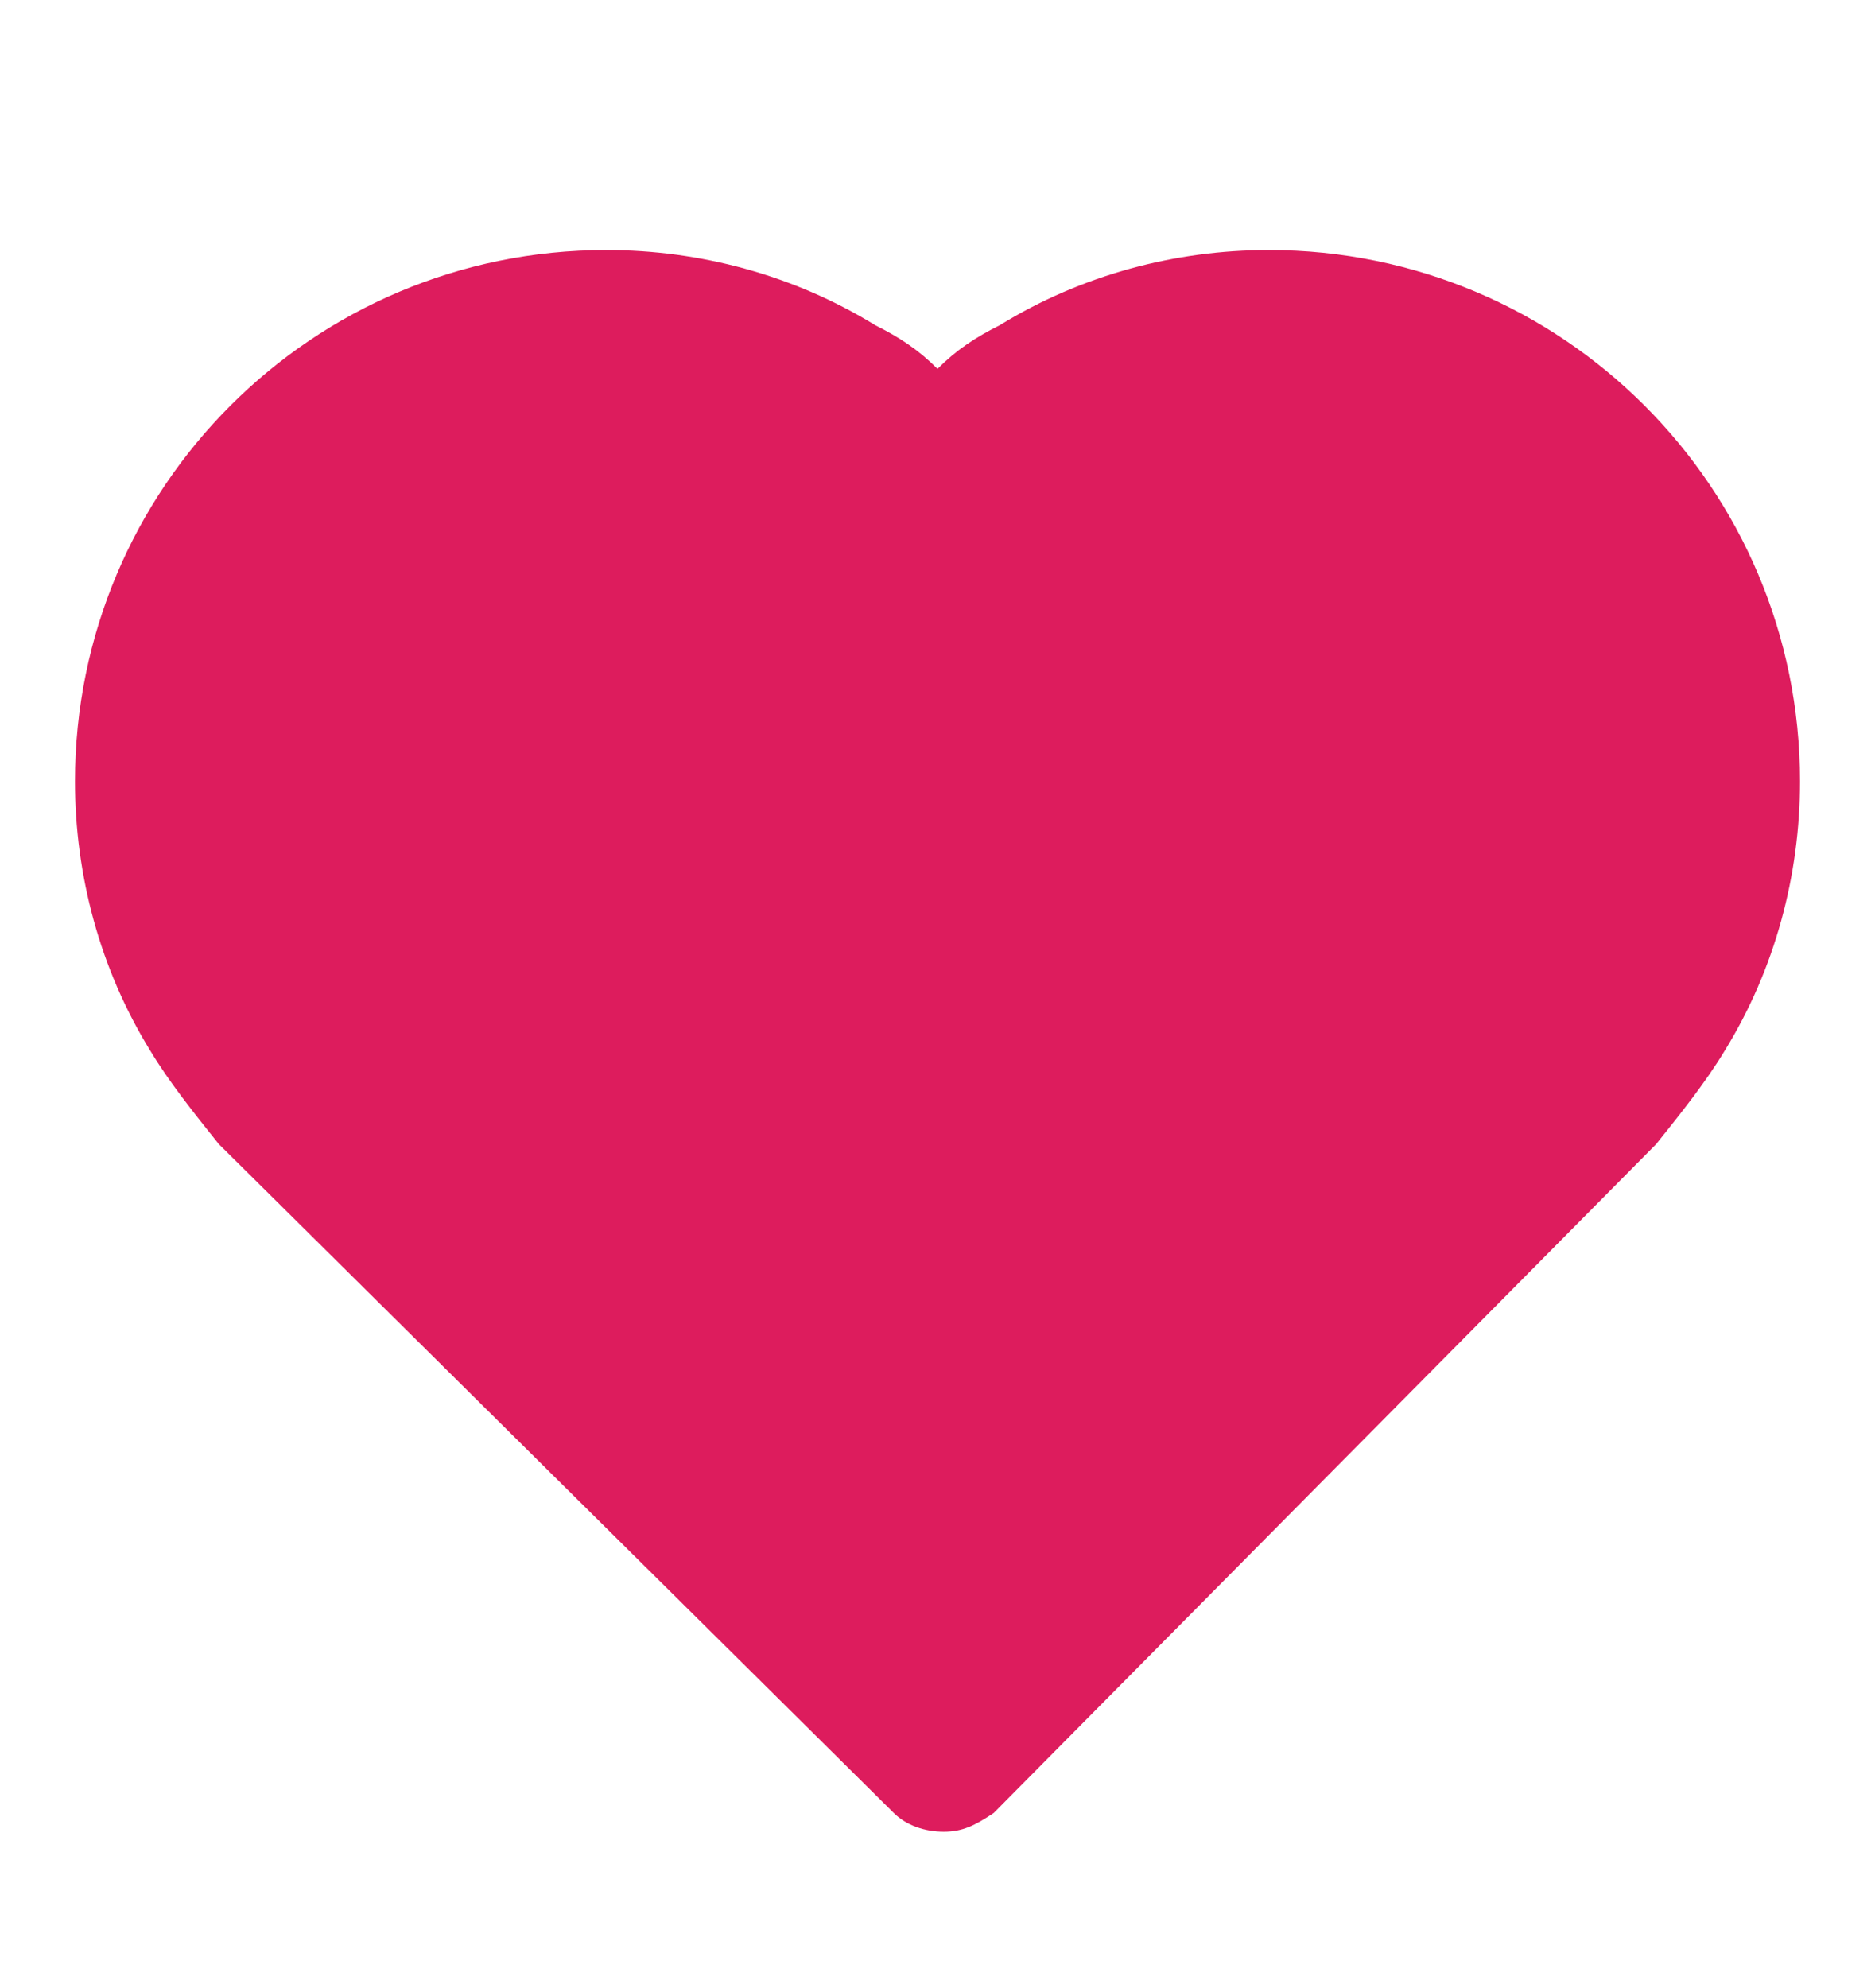 <?xml version="1.0" encoding="utf-8"?>
<!-- Generator: Adobe Illustrator 21.0.0, SVG Export Plug-In . SVG Version: 6.00 Build 0)  -->
<svg version="1.1" id="圖層_2" xmlns="http://www.w3.org/2000/svg" xmlns:xlink="http://www.w3.org/1999/xlink" x="0px" y="0px"
	 viewBox="0 0 30 31.8" style="enable-background:new 0 0 30 31.8;" xml:space="preserve">
<style type="text/css">
	.st0{fill:#DD1C5D;}
</style>
<path class="st0" d="M15.1,29.3c-0.3,0-0.6-0.1-0.8-0.3L3.5,18.3c-0.4-0.5-0.8-1-1.1-1.5c-0.8-1.3-1.2-2.8-1.2-4.3
	c0-4.7,3.8-8.5,8.5-8.5c1.5,0,3,0.4,4.3,1.2c0.4,0.2,0.7,0.4,1,0.7c0.3-0.3,0.6-0.5,1-0.7c1.3-0.8,2.8-1.2,4.3-1.2
	c4.7,0,8.5,3.8,8.5,8.5c0,1.5-0.4,3-1.2,4.3c-0.3,0.5-0.7,1-1.1,1.5L15.9,29C15.6,29.2,15.4,29.3,15.1,29.3z"/>
</svg>
